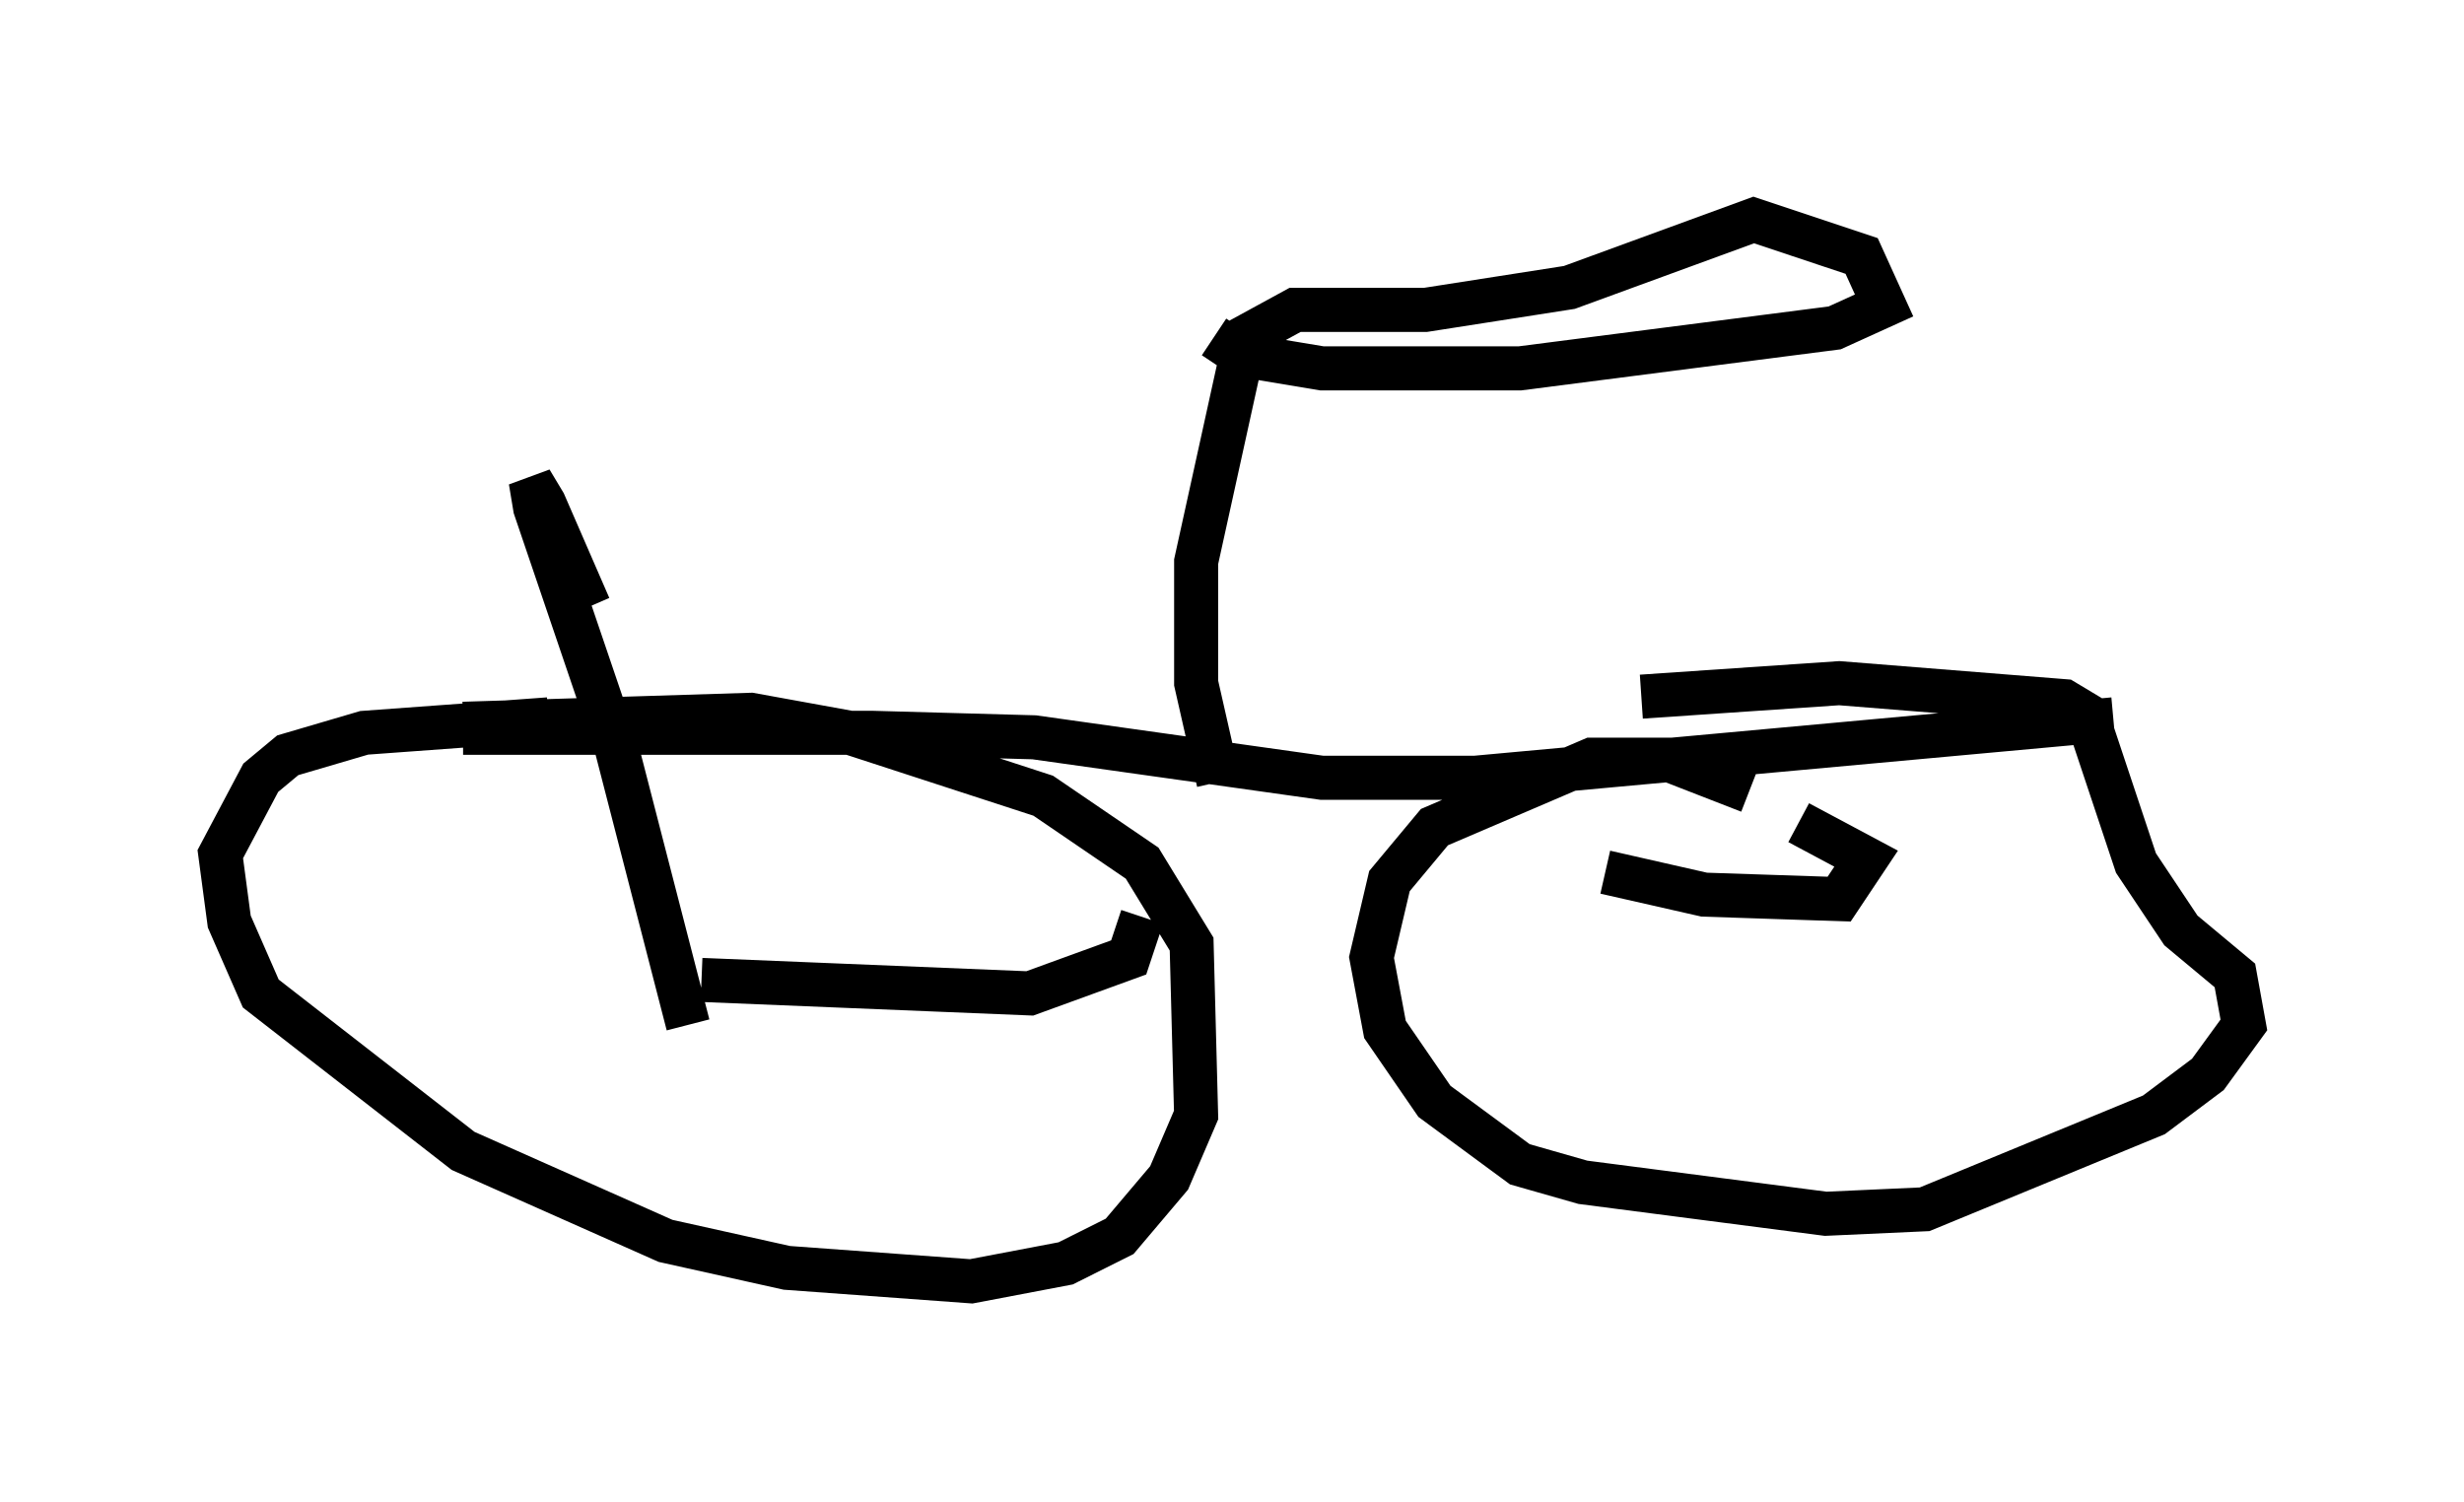<?xml version="1.0" encoding="utf-8" ?>
<svg baseProfile="full" height="34.092" version="1.1" width="55.938" xmlns="http://www.w3.org/2000/svg" xmlns:ev="http://www.w3.org/2001/xml-events" xmlns:xlink="http://www.w3.org/1999/xlink"><defs /><rect fill="white" height="34.092" width="55.938" x="0" y="0" /><path d="M6.021, 17.352 m4.492, -0.715 l9.29, 0.0 3.675, 0.102 l6.533, 0.919 3.471, 0.0 l14.496, -1.327 m-35.525, 0.0 l-4.185, 0.306 -1.735, 0.51 l-0.613, 0.51 -0.919, 1.735 l0.204, 1.531 0.715, 1.633 l4.594, 3.573 4.594, 2.042 l2.756, 0.613 4.185, 0.306 l2.144, -0.408 1.225, -0.613 l1.123, -1.327 0.613, -1.429 l-0.102, -3.879 -1.123, -1.838 l-2.246, -1.531 -4.39, -1.429 l-2.246, -0.408 -6.533, 0.204 m25.929, 3.369 l2.246, 0.51 3.063, 0.102 l0.613, -0.919 -1.531, -0.817 m-1.123, -0.715 l-1.838, -0.715 -1.735, 0.0 l-3.573, 1.531 -1.021, 1.225 l-0.408, 1.735 0.306, 1.633 l1.123, 1.633 1.94, 1.429 l1.429, 0.408 5.513, 0.715 l2.246, -0.102 5.206, -2.144 l1.225, -0.919 0.817, -1.123 l-0.204, -1.123 -1.225, -1.021 l-1.021, -1.531 -1.123, -3.369 l-0.51, -0.306 -5.104, -0.408 l-4.492, 0.306 m-21.642, 7.452 l-1.633, -6.329 -1.838, -5.41 l-0.102, -0.613 0.306, 0.51 l1.021, 2.348 m2.552, 8.473 l7.452, 0.306 2.246, -0.817 l0.306, -0.919 m1.735, -3.063 l-0.51, -2.246 0.0, -2.756 l1.123, -5.104 1.123, -0.613 l2.96, 0.0 3.267, -0.51 l4.185, -1.531 2.45, 0.817 l0.51, 1.123 -1.123, 0.51 l-7.146, 0.919 -4.492, 0.0 l-1.838, -0.306 -0.613, -0.408 " fill="none" stroke="black" stroke-width="1" /></svg>